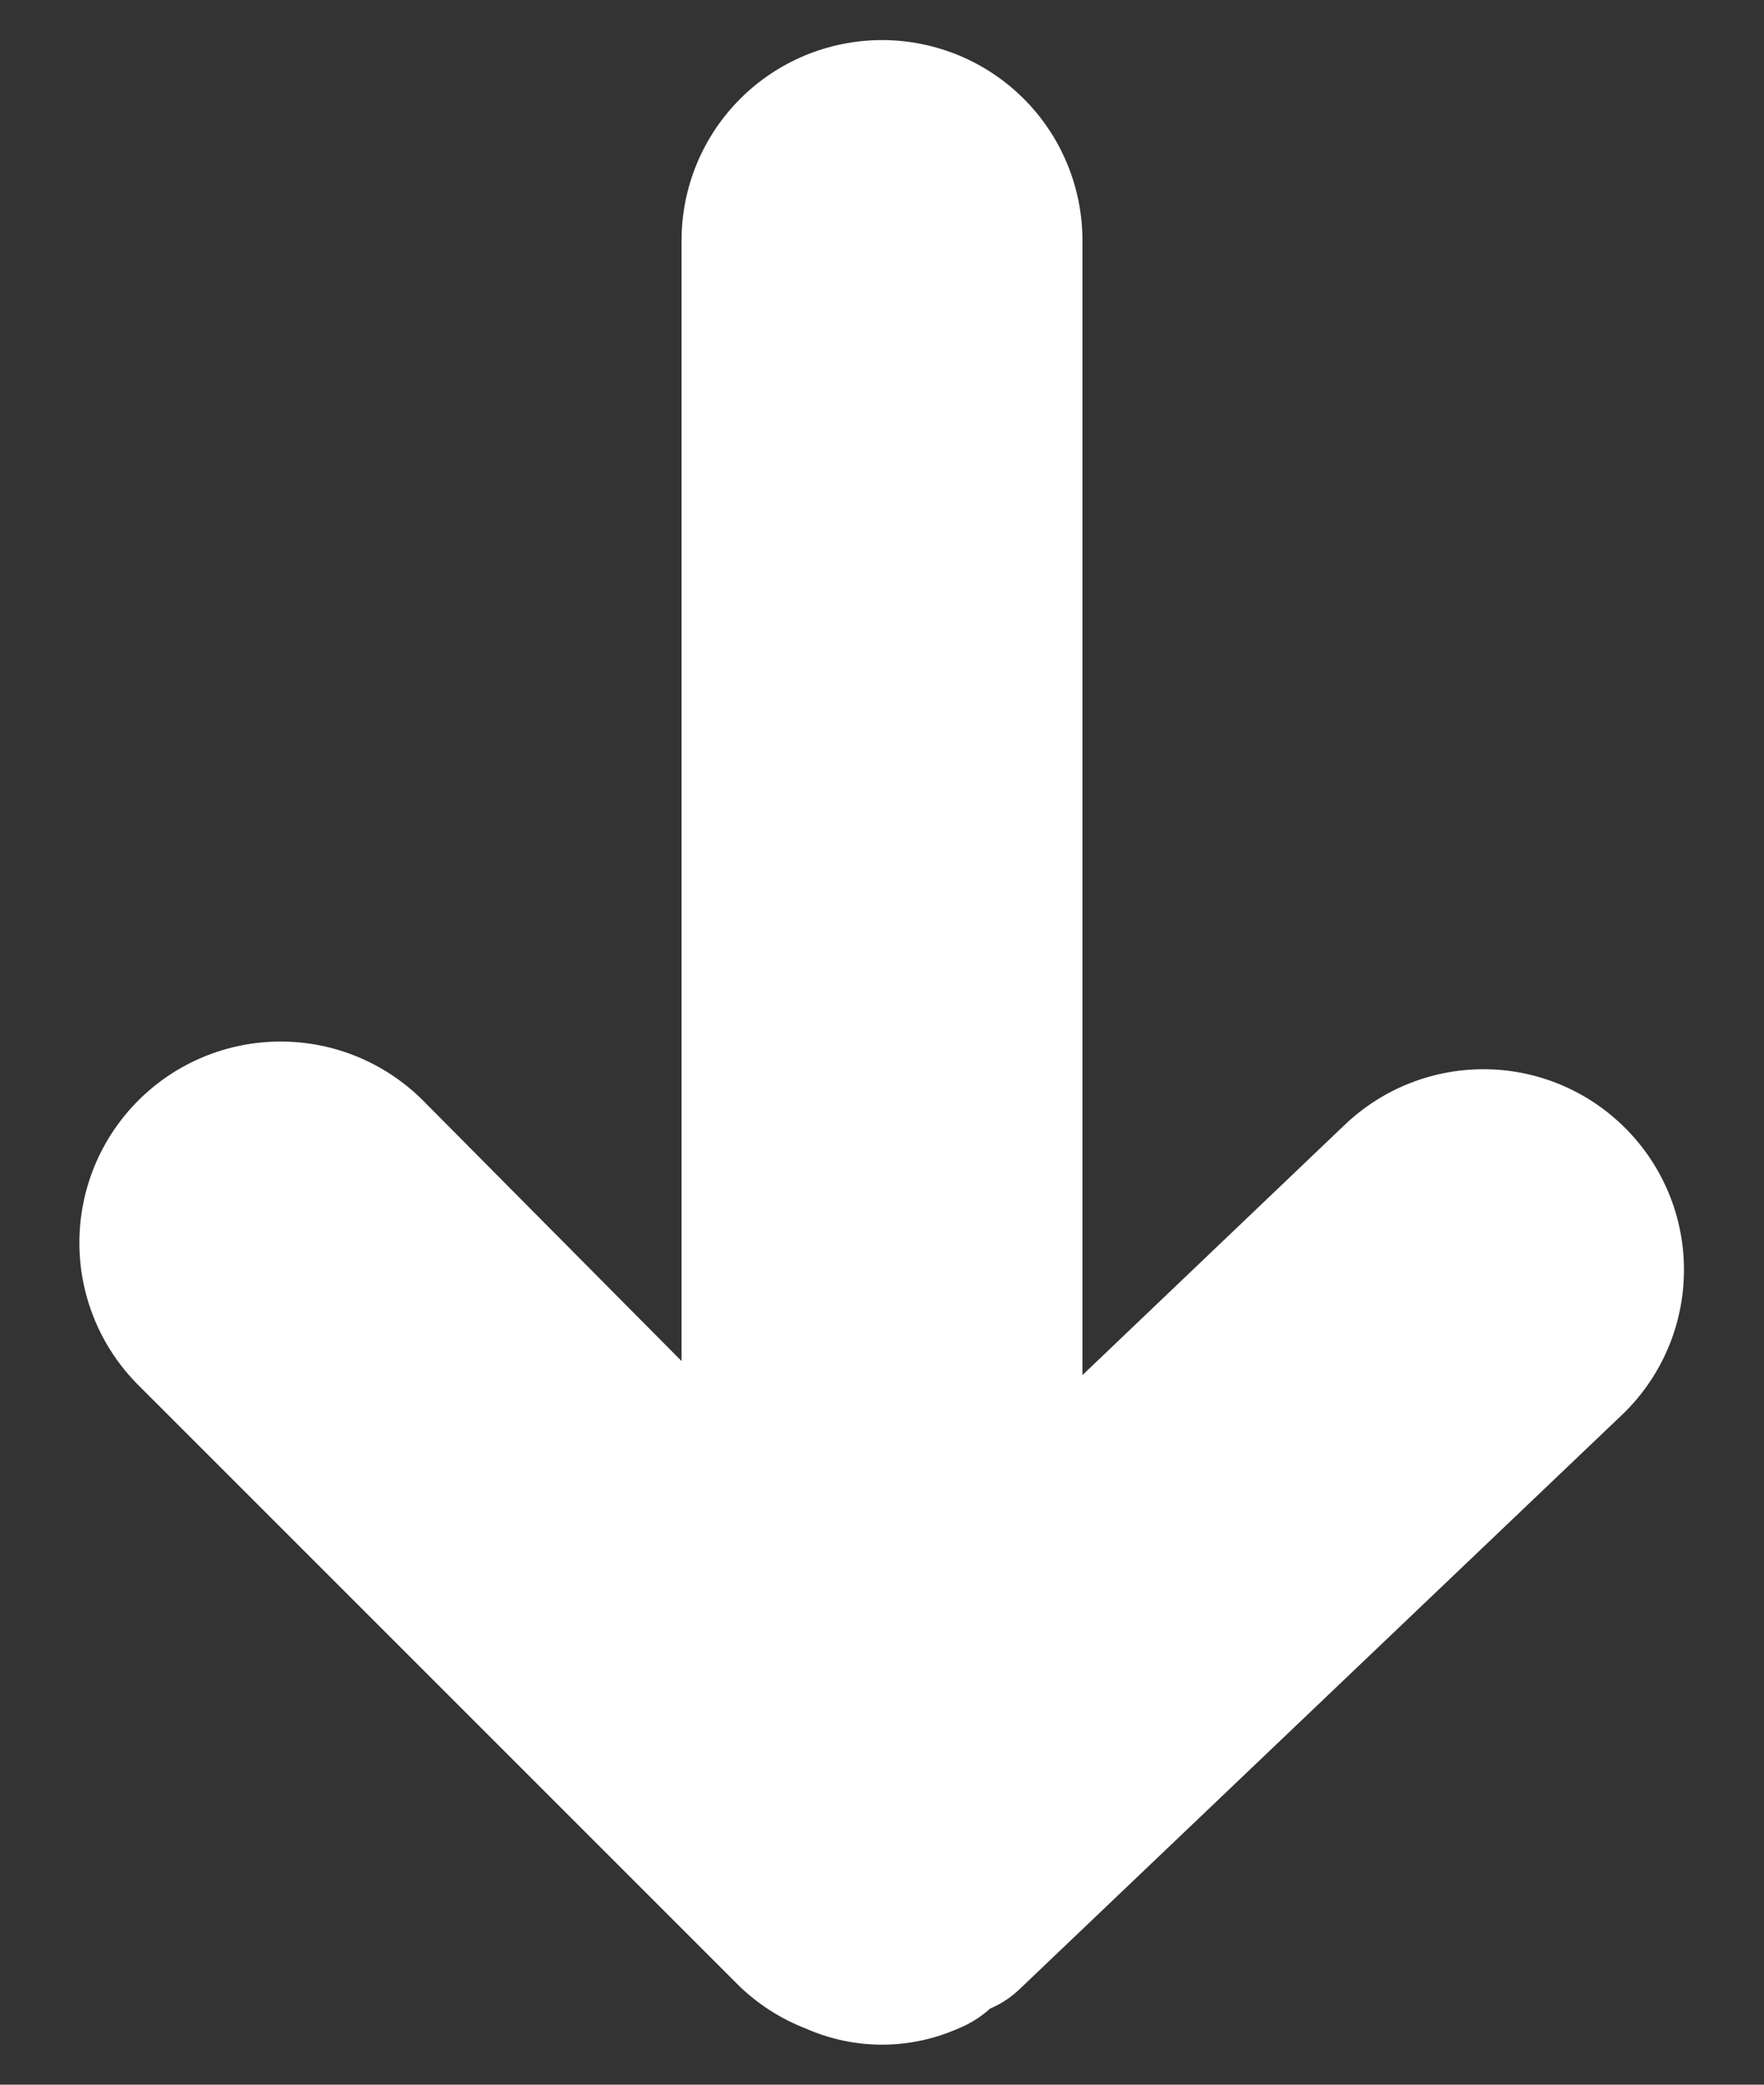 <svg width="22" height="26" viewBox="0 0 22 26" fill="none" xmlns="http://www.w3.org/2000/svg">
<rect x="0" y="0" width="22" height="26" fill="#333333" stroke="none"/>
<path d="M16.775 14.025L13.5 17.15V3C13.5 2.337 13.237 1.701 12.768 1.232C12.299 0.763 11.663 0.5 11 0.5C10.337 0.5 9.701 0.763 9.232 1.232C8.763 1.701 8.5 2.337 8.5 3V16.975L5.275 13.725C4.804 13.254 4.166 12.99 3.5 12.99C2.834 12.99 2.196 13.254 1.725 13.725C1.254 14.196 0.99 14.834 0.99 15.5C0.99 16.166 1.254 16.804 1.725 17.275L9.225 24.775C9.463 25.003 9.743 25.181 10.05 25.3C10.349 25.432 10.673 25.501 11 25.501C11.327 25.501 11.651 25.432 11.95 25.3C12.097 25.241 12.232 25.156 12.35 25.05C12.489 24.991 12.617 24.906 12.725 24.8L20.225 17.65C20.706 17.192 20.985 16.563 21.001 15.899C21.018 15.236 20.77 14.593 20.312 14.113C19.855 13.632 19.225 13.352 18.562 13.336C17.898 13.32 17.256 13.568 16.775 14.025Z" fill="white"/>
</svg>
